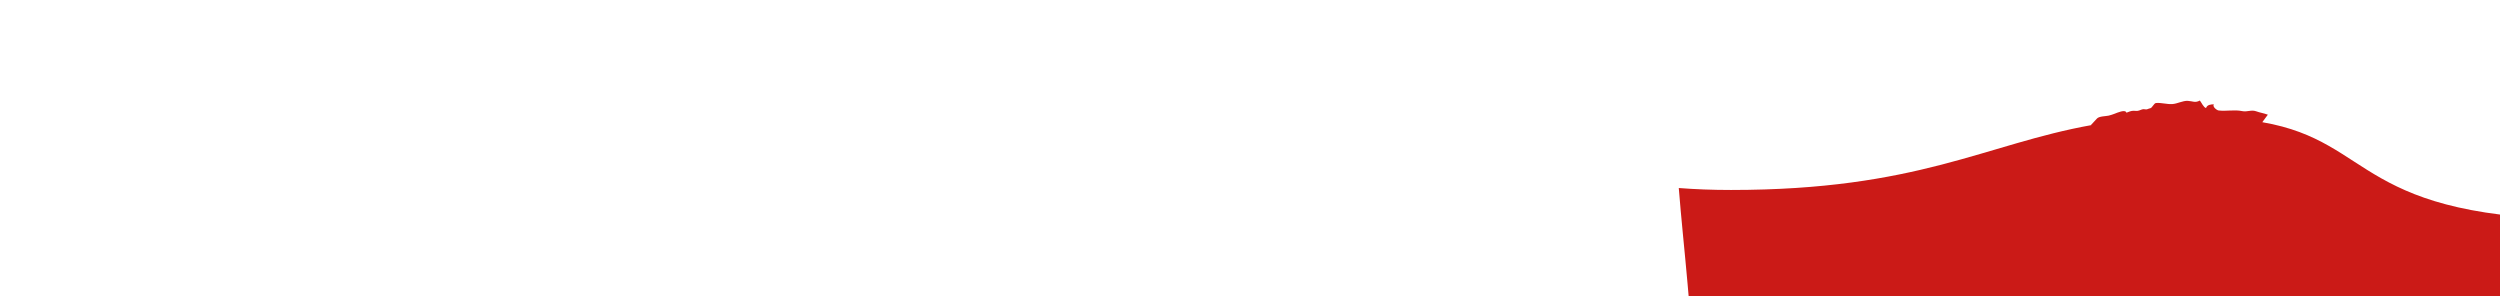 <?xml version="1.0" encoding="utf-8"?>
<!-- Generator: Adobe Illustrator 16.0.0, SVG Export Plug-In . SVG Version: 6.00 Build 0)  -->
<!DOCTYPE svg PUBLIC "-//W3C//DTD SVG 1.1//EN" "http://www.w3.org/Graphics/SVG/1.1/DTD/svg11.dtd">
<svg version="1.1" xmlns="http://www.w3.org/2000/svg" xmlns:xlink="http://www.w3.org/1999/xlink" x="0px" y="0px" width="9111px"
	 height="1080px" viewBox="0 0 9111 1080" enable-background="new 0 0 9111 1080" xml:space="preserve">

<g id="FarGround_x5F_LT_x5F_grass">
	<g>
		<path fill="#CB1A17" d="M9462.021,801.221c-880.717,0-801.088-283.76-1217.256-355.9c7.074-8.612,13.191-19.049,20.213-27.344
			c-15.284-5.672-27.61-6.988-43.105-12.549c-17.161-6.159-32.358,3.255-49.88-0.409c-29.648-6.2-57.431,1.11-86.703-2.441
			c-5.866-0.711-23.277-13.255-17.282-22.427c-10.088,0.292-24.224,1.018-28.263,13.517c-9.002-1.856-16.407-19.797-22.622-27.308
			c-17.387,9.599-26.075,2.001-44.174,1.186c-18.475-0.832-37.509,10.541-56.047,11.714c-19.692,1.246-40.009-5.584-59.49-3.829
			c-7.872,0.709-13.674,17.866-21.135,19.136c-7.282,1.239-11.683,5.67-18.25,3.917c-8.441-2.254-14.574,1.559-22.517,4.299
			c-7.992,2.757-12.826,0.724-20.658,0.885c-8.457,0.175-17.358,4.077-25.27,7.099c-3.708-13.73-35.269,0.85-42.137,3.368
			c-7.623,2.795-14.9,5.55-22.785,7.295c-10.158,2.248-34.524,2.063-42.192,10.311l-22.389,24.083c0.831,0,1.662,0,2.493,0
			c-386.979,69.249-632.536,236.512-1313.961,236.512c-68.322,0-131.606-2.504-190.447-7.119
			c4.388,55.447,9.541,110.842,14.833,166.185c5.989,62.625,12.178,125.232,17.659,187.905
			c5.464,62.484,11.085,125.032,11.889,187.776c1.608,125.391-5.93,250.571-11.897,375.76c-1.777,37.292-3.271,74.598-4.366,111.91
			c897.125,39.681,2331.569,101.312,2343.931,90.249c17.996-16.105,1667.666-547.781,1667.666-547.781
			S10415.829,801.221,9462.021,801.221z"/>
	</g>
</g>

</svg>
